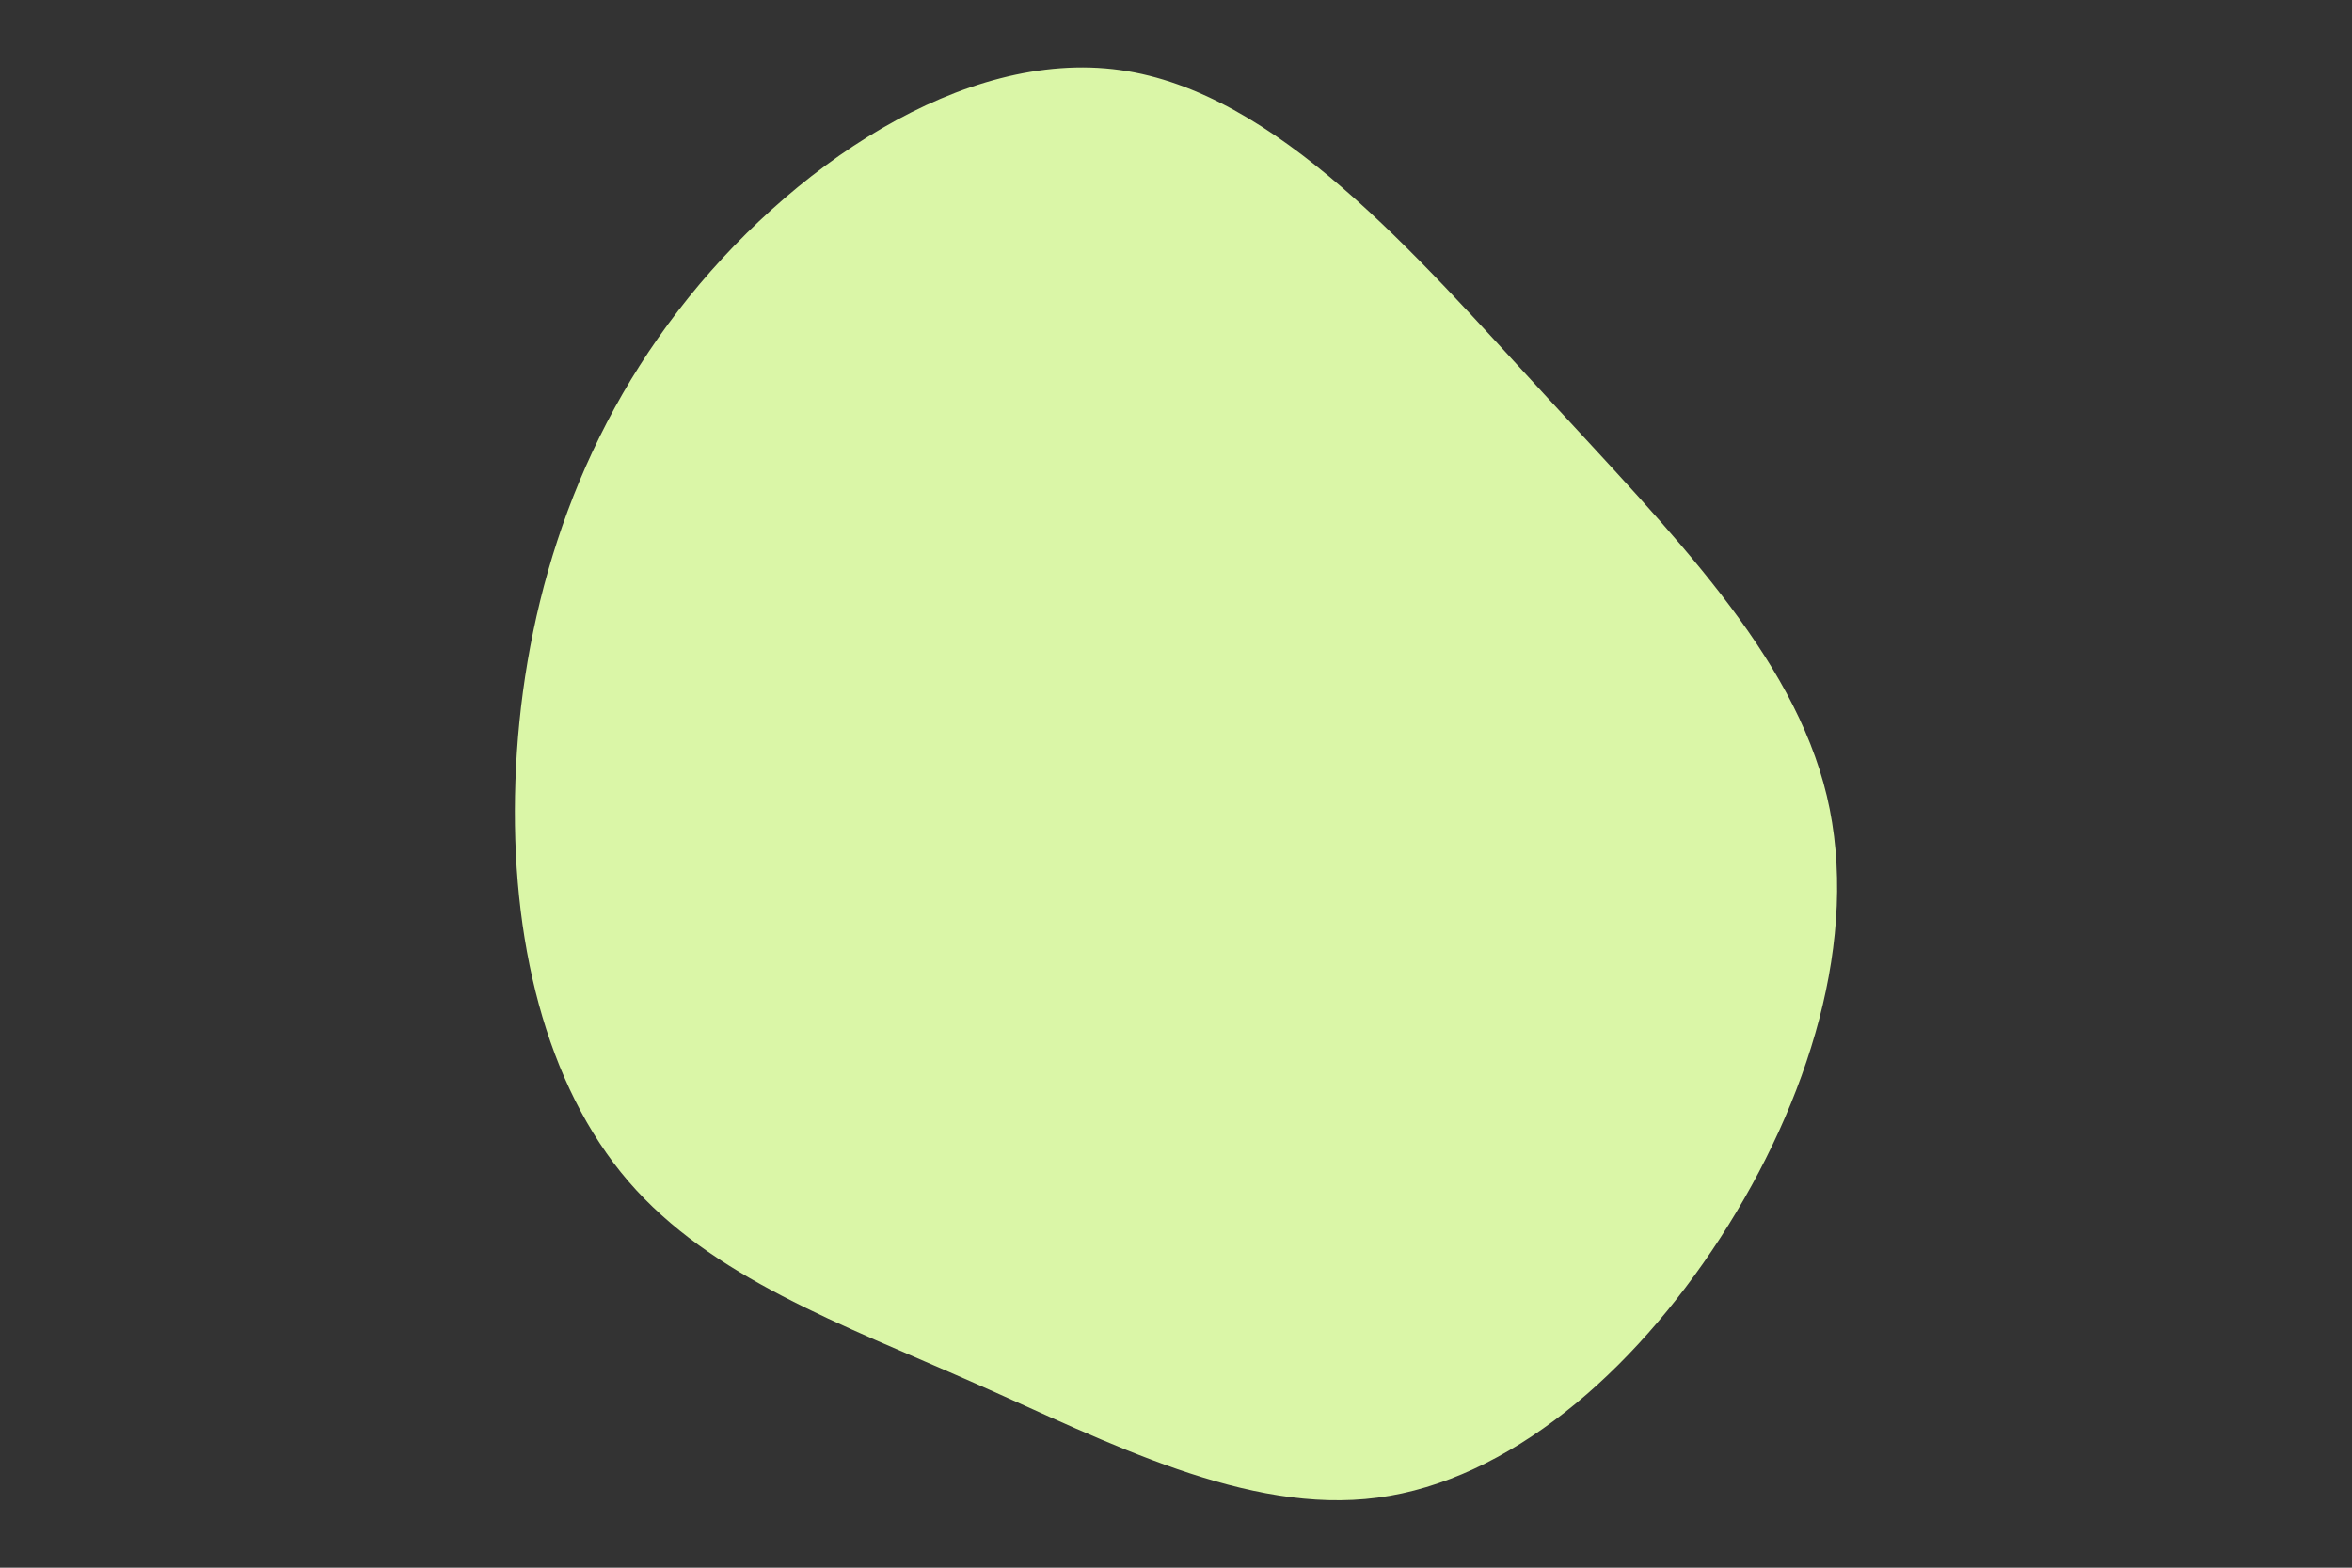 <svg id="visual" viewBox="0 0 900 600" width="900" height="600" xmlns="http://www.w3.org/2000/svg" xmlns:xlink="http://www.w3.org/1999/xlink" version="1.1">
  <rect x="0" y="0" width="900" height="600" fill="#333333" stroke="none"/>
  <g transform="translate(435.528 348.196)">
    <path d="M155.3 -197.4C204.7 -143.6 250.5 -97.9 263.5 -43.6C276.4 10.7 256.4 73.6 222.8 125.5C189.1 177.5 141.7 218.4 91.6 225C41.6 231.6 -11.3 203.9 -62.5 181.2C-113.8 158.5 -163.4 140.7 -195.1 103.9C-226.7 67.1 -240.4 11.1 -238.3 -49.2C-236.2 -109.5 -218.4 -174.3 -176 -229.3C-133.7 -284.3 -66.8 -329.7 -7 -321.4C52.9 -313.1 105.8 -251.1 155.3 -197.4" fill="#daf6a7">
      <animate attributeName="d" dur="5s" repeatCount="indefinite" values="M155.3 -197.4C204.7 -143.6 250.5 -97.9 263.5 -43.6C276.4 10.7 256.4 73.6 222.8 125.5C189.1 177.5 141.7 218.4 91.6 225C41.6 231.6 -11.3 203.9 -62.5 181.2C-113.8 158.5 -163.4 140.7 -195.1 103.9C-226.7 67.1 -240.4 11.1 -238.3 -49.2C-236.2 -109.5 -218.4 -174.3 -176 -229.3C-133.7 -284.3 -66.8 -329.7 -7 -321.4C52.9 -313.1 105.8 -251.1 155.3 -197.4; M155.3 -197.4C204.7 -143.6 200.5 -97.9 203.5 -43.6C276.4 10.7 256.4 73.6 222.8 125.5C189.1 107.5 101.7 208.4 91.6 225C41.6 231.6 -11.3 203.9 -62.5 181.2C-113.8 158.5 -163.4 140.7 -195.1 103.9C-226.7 67.1 -240.4 11.1 -208.3 -49.2C-236.2 -109.5 -218.4 -174.3 -176 -229.3C-133.7 -284.3 -66.8 -329.7 -7 -321.4C52.9 -313.1 105.8 -251.1 155.3 -197.4; M155.3 -197.4C204.7 -143.6 250.5 -97.9 263.5 -43.6C276.4 10.7 256.4 73.6 222.8 125.5C189.1 177.5 141.7 218.4 91.6 225C41.6 231.6 -11.3 203.9 -62.5 181.2C-113.8 158.5 -163.4 140.7 -195.1 103.9C-226.7 67.1 -240.4 11.1 -238.3 -49.2C-236.2 -109.5 -218.4 -174.3 -176 -229.3C-133.7 -284.3 -66.8 -329.7 -7 -321.4C52.9 -313.1 105.8 -251.1 155.3 -197.4" />
    </path>
  
  </g>
</svg>
